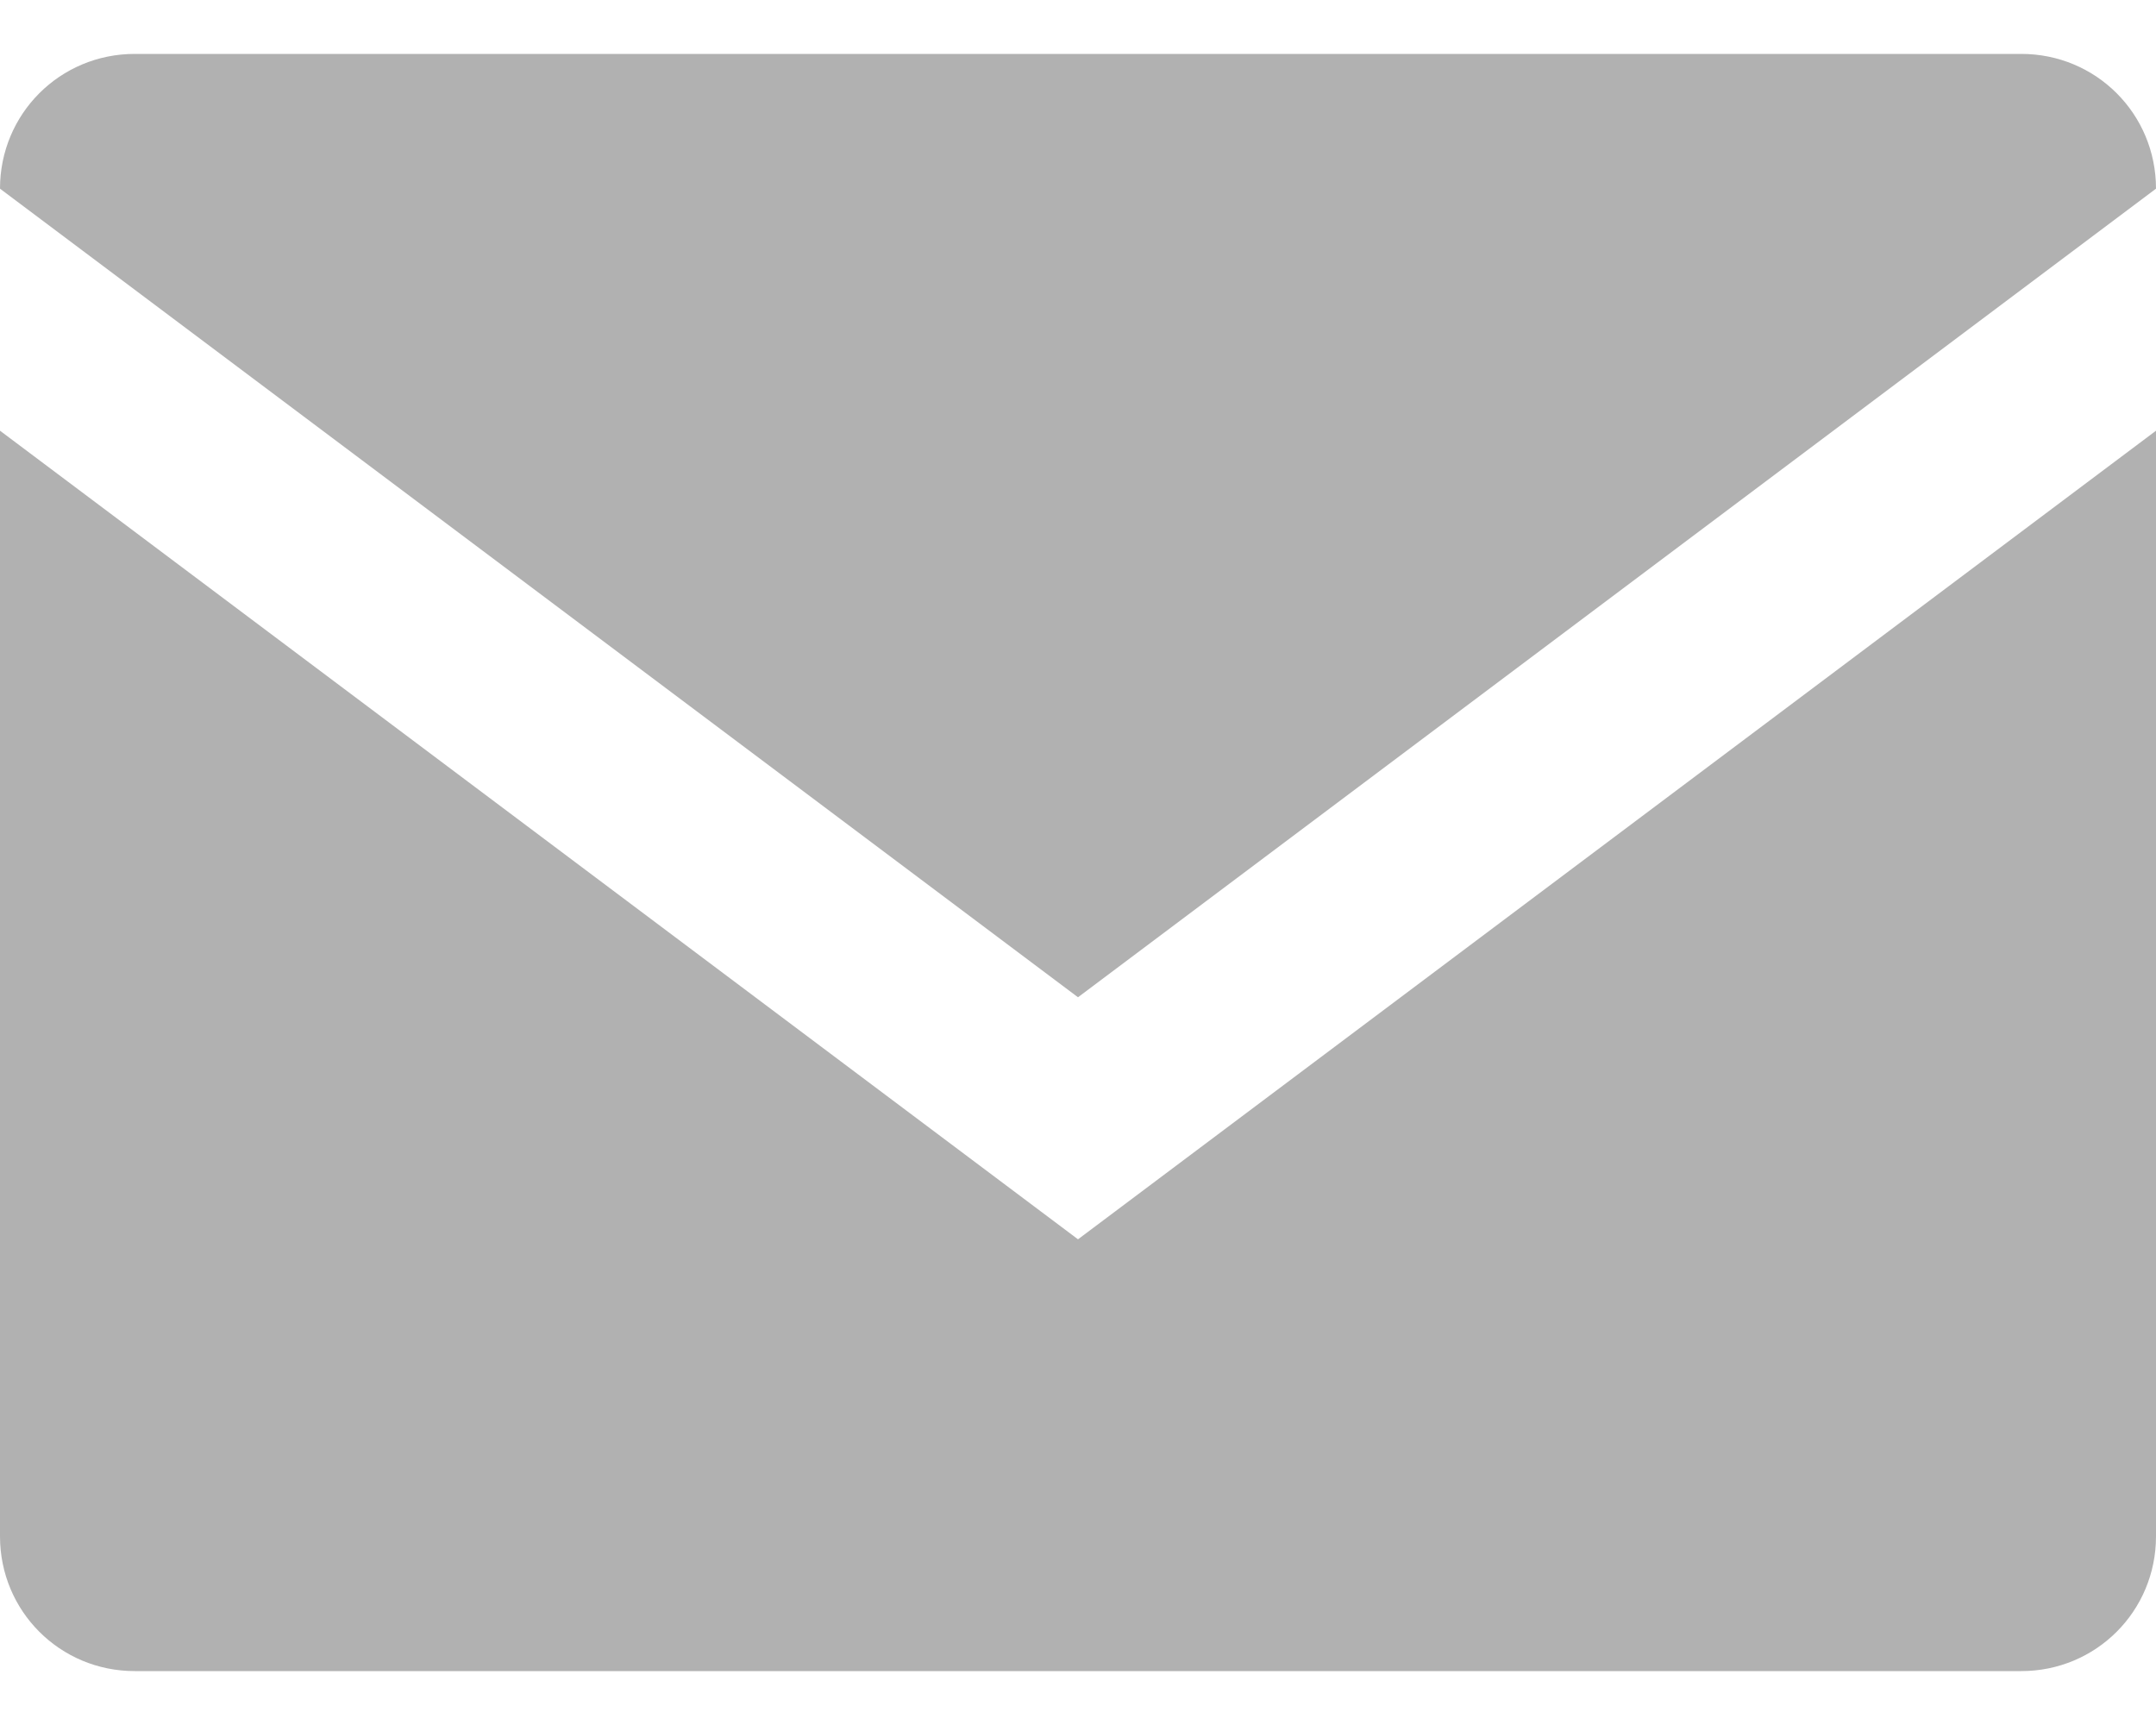 <?xml version="1.0" encoding="UTF-8" standalone="no"?>
<svg width="20px" height="16px" viewBox="0 0 20 16" version="1.1" xmlns="http://www.w3.org/2000/svg" xmlns:xlink="http://www.w3.org/1999/xlink" xmlns:sketch="http://www.bohemiancoding.com/sketch/ns">
    <!-- Generator: Sketch 3.3.2 (12043) - http://www.bohemiancoding.com/sketch -->
    <title>Email</title>
    <desc>Created with Sketch.</desc>
    <defs></defs>
    <g id="Page-1" stroke="none" stroke-width="1" fill="none" fill-rule="evenodd" sketch:type="MSPage">
        <g id="dash_landing-copy" sketch:type="MSArtboardGroup" transform="translate(-81, -347)" fill="#B1B1B1">
            <g id="Group" sketch:type="MSLayerGroup" transform="translate(68, 333)">
                <path d="M23,23.25 L33,15.75 C33,15.056 32.444,14.5 31.75,14.5 L14.25,14.5 C13.556,14.5 13,15.056 13,15.75 L23,23.25 Z M23,25.495 L13,17.995 L13,28.25 C13,28.944 13.556,29.5 14.25,29.5 L31.75,29.5 C32.444,29.5 33,28.944 33,28.25 L33,17.995 L23,25.495 Z" id="Email" sketch:type="MSShapeGroup"></path>
            </g>
        </g>
    </g>
</svg>